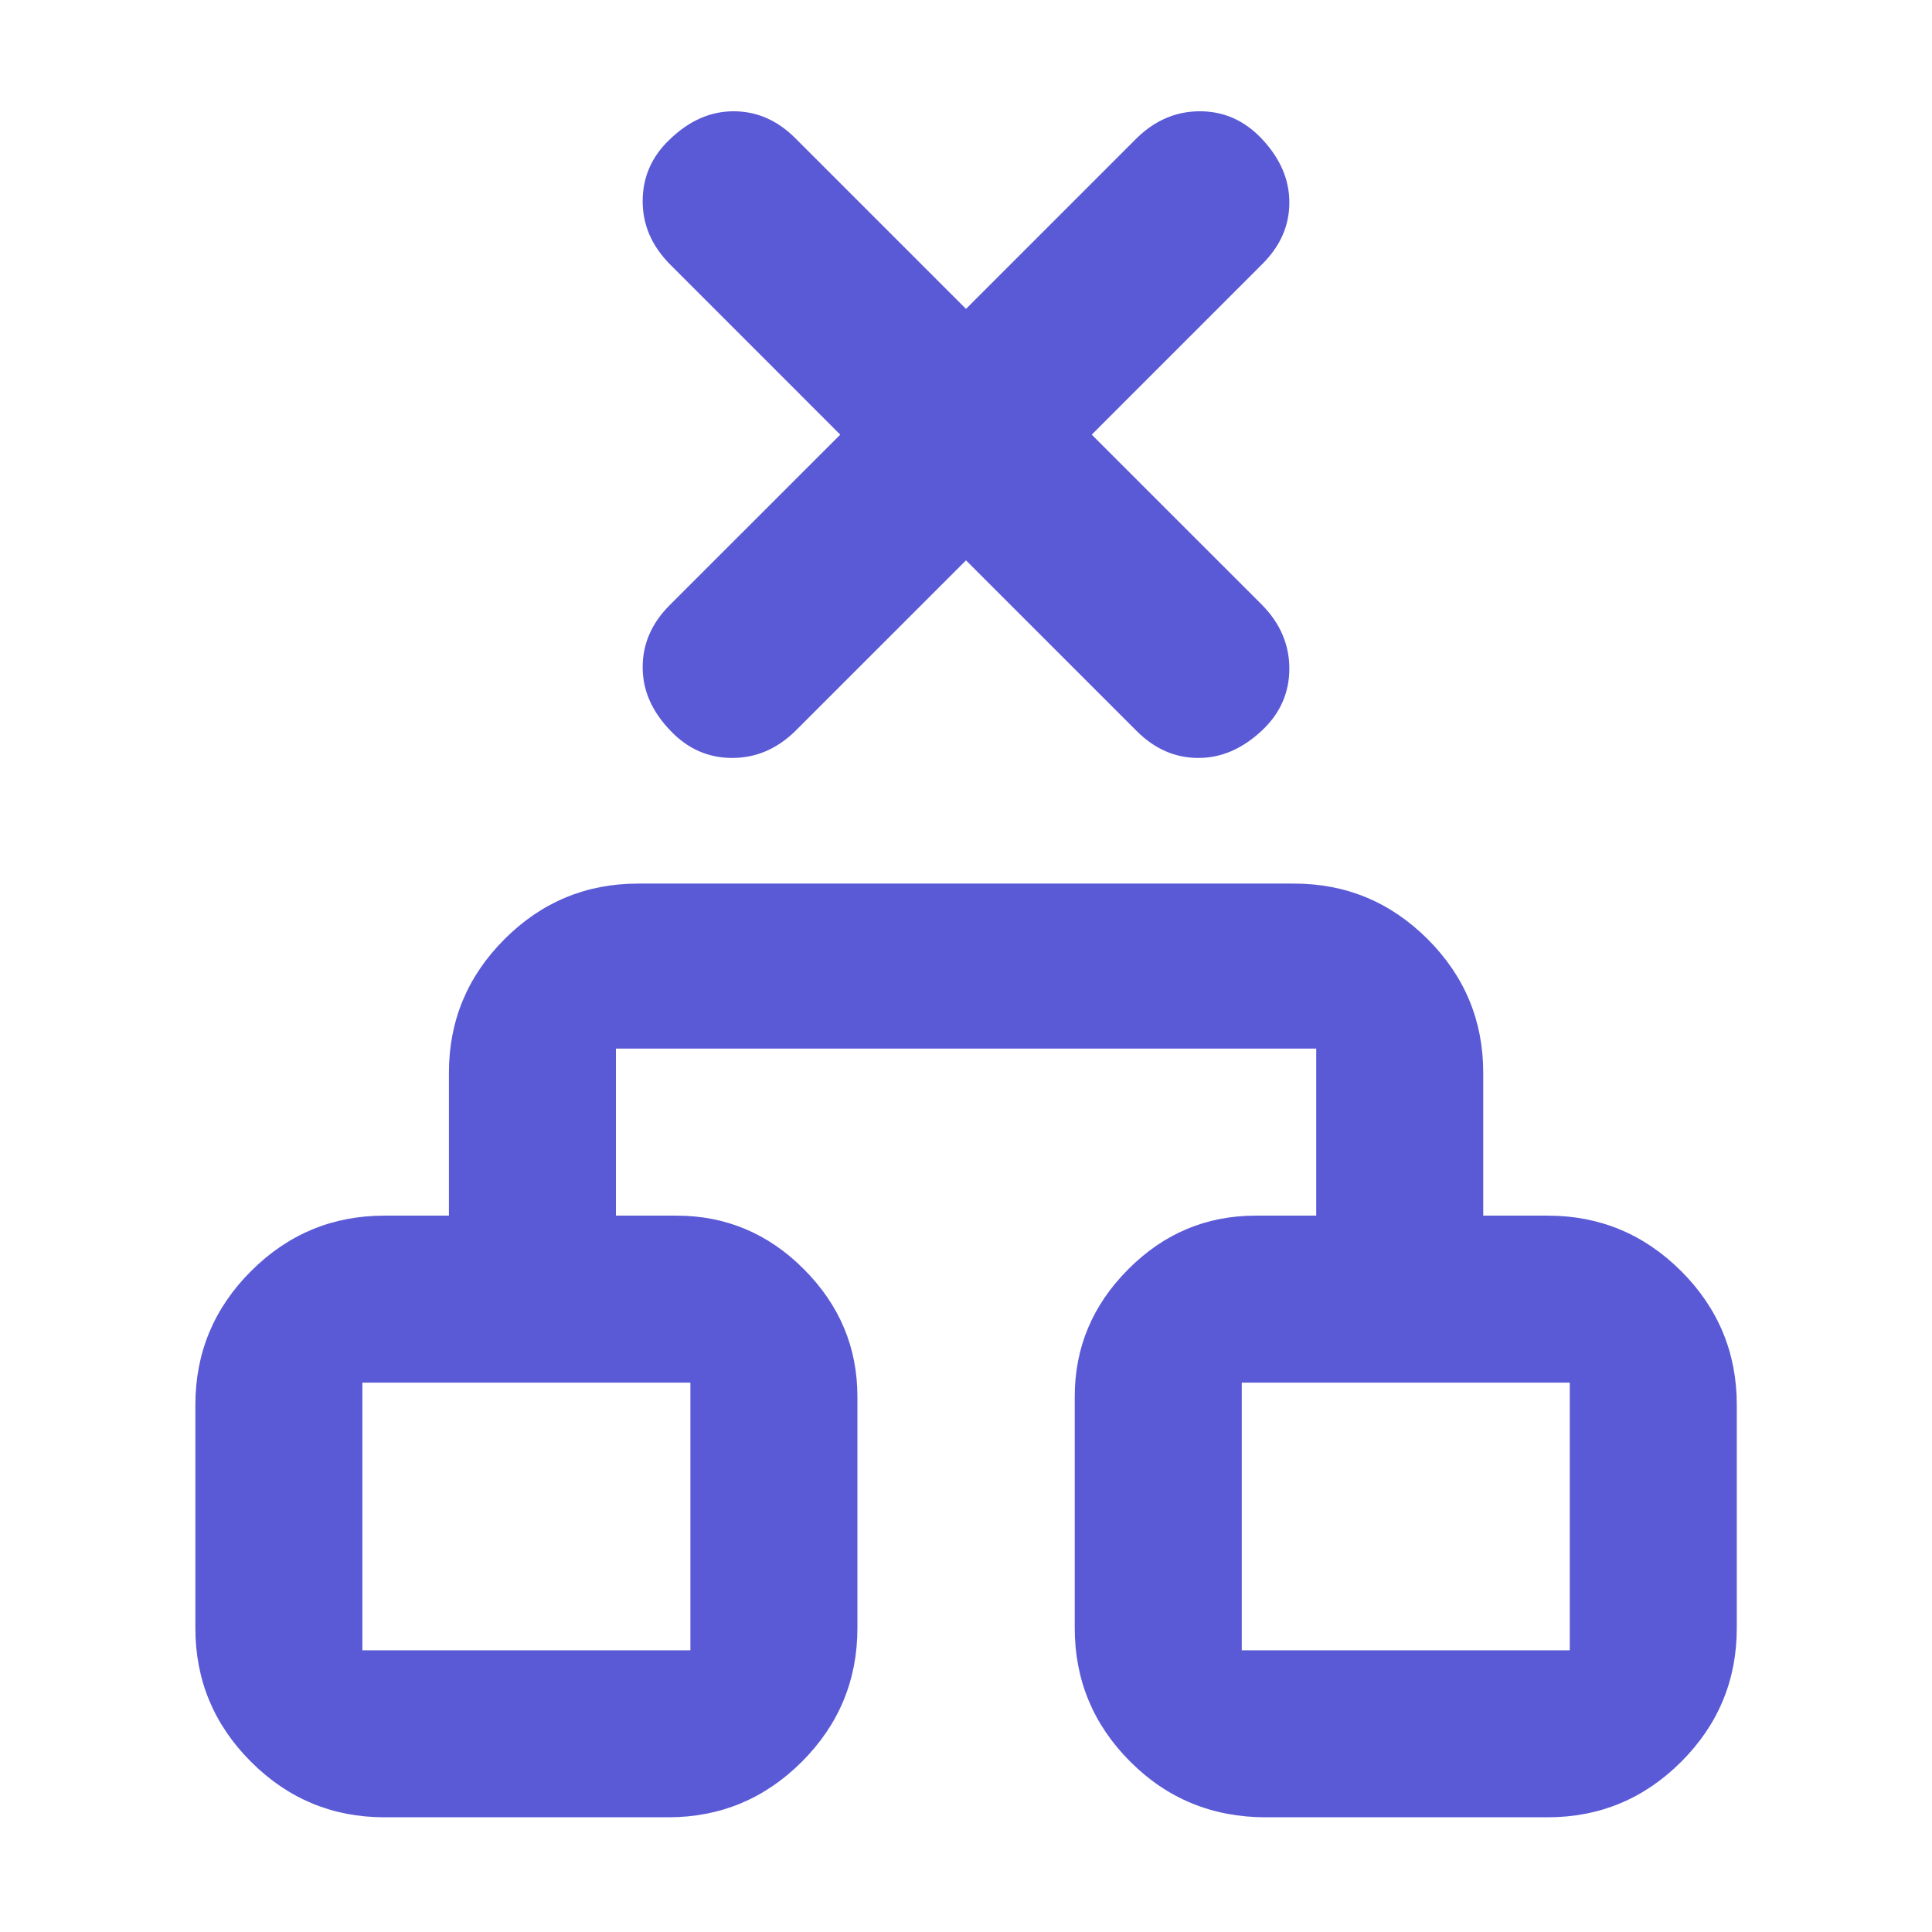 <svg height="48" viewBox="0 -960 960 960" width="48" xmlns="http://www.w3.org/2000/svg"><path fill="rgb(90, 90, 215)" d="m395.202-596.78c-9.125 8.95-19.57 13.4-31.374 13.4-11.805 0-21.981-4.45-30.548-13.4-9.283-9.59-13.945-20.07-13.945-31.68 0-11.6 4.46-21.86 13.386-30.8l84.795-84.77-84.795-84.81c-8.926-9.16-13.386-19.43-13.386-31.24 0-11.83 4.46-22.1 13.386-30.57 9.685-9.39 20.284-14.06 31.799-14.06 11.537 0 21.756 4.47 30.682 13.39l84.797 84.8 84.798-84.8c9.125-8.92 19.591-13.39 31.395-13.39s21.981 4.47 30.527 13.39c9.306 9.82 13.946 20.31 13.946 31.9 0 11.6-4.462 21.64-13.387 30.58l-84.797 84.81 84.797 84.77c8.925 9.17 13.387 19.64 13.387 31.48 0 11.83-4.462 22.1-13.387 30.56-9.663 9.16-20.263 13.84-31.799 13.84-11.514 0-21.758-4.45-30.682-13.4l-84.798-84.79zm-298.126 445.8v-110.99c0-25.8 9.219-48 27.637-66.4 18.398-18.4 40.516-27.59 66.353-27.59h31.997v-71c0-25.79 9.219-47.99 27.637-66.39 18.399-18.39 40.517-27.6 66.354-27.6h325.967c25.837 0 47.955 9.21 66.373 27.6 18.418 18.4 27.618 40.6 27.618 66.39v71h31.997c25.834 0 47.959 9.19 66.376 27.59s27.615 40.6 27.615 66.4v110.99c0 25.79-9.198 47.99-27.615 66.389-18.417 18.394-40.542 27.591-66.376 27.591h-139.987c-26.497 0-48.955-9.197-67.353-27.591-18.419-18.399-27.637-40.599-27.637-66.389v-115c0-24.59 8.88-45.58 26.637-63.39 17.738-17.8 38.856-26.59 63.354-26.59h29.997v-82.99h-347.965v82.99h29.997c24.498 0 45.616 8.79 63.373 26.59 17.738 17.81 26.618 38.8 26.618 63.39v115c0 25.79-9.199 47.99-27.617 66.389-18.419 18.394-40.536 27.591-66.374 27.591h-140.986c-25.837 0-47.955-9.197-66.353-27.591-18.418-18.399-27.637-40.599-27.637-66.389zm82.991 10.99h162.984v-132.98h-162.984zm436.957 0h162.985v-132.98h-162.985z"/></svg>
